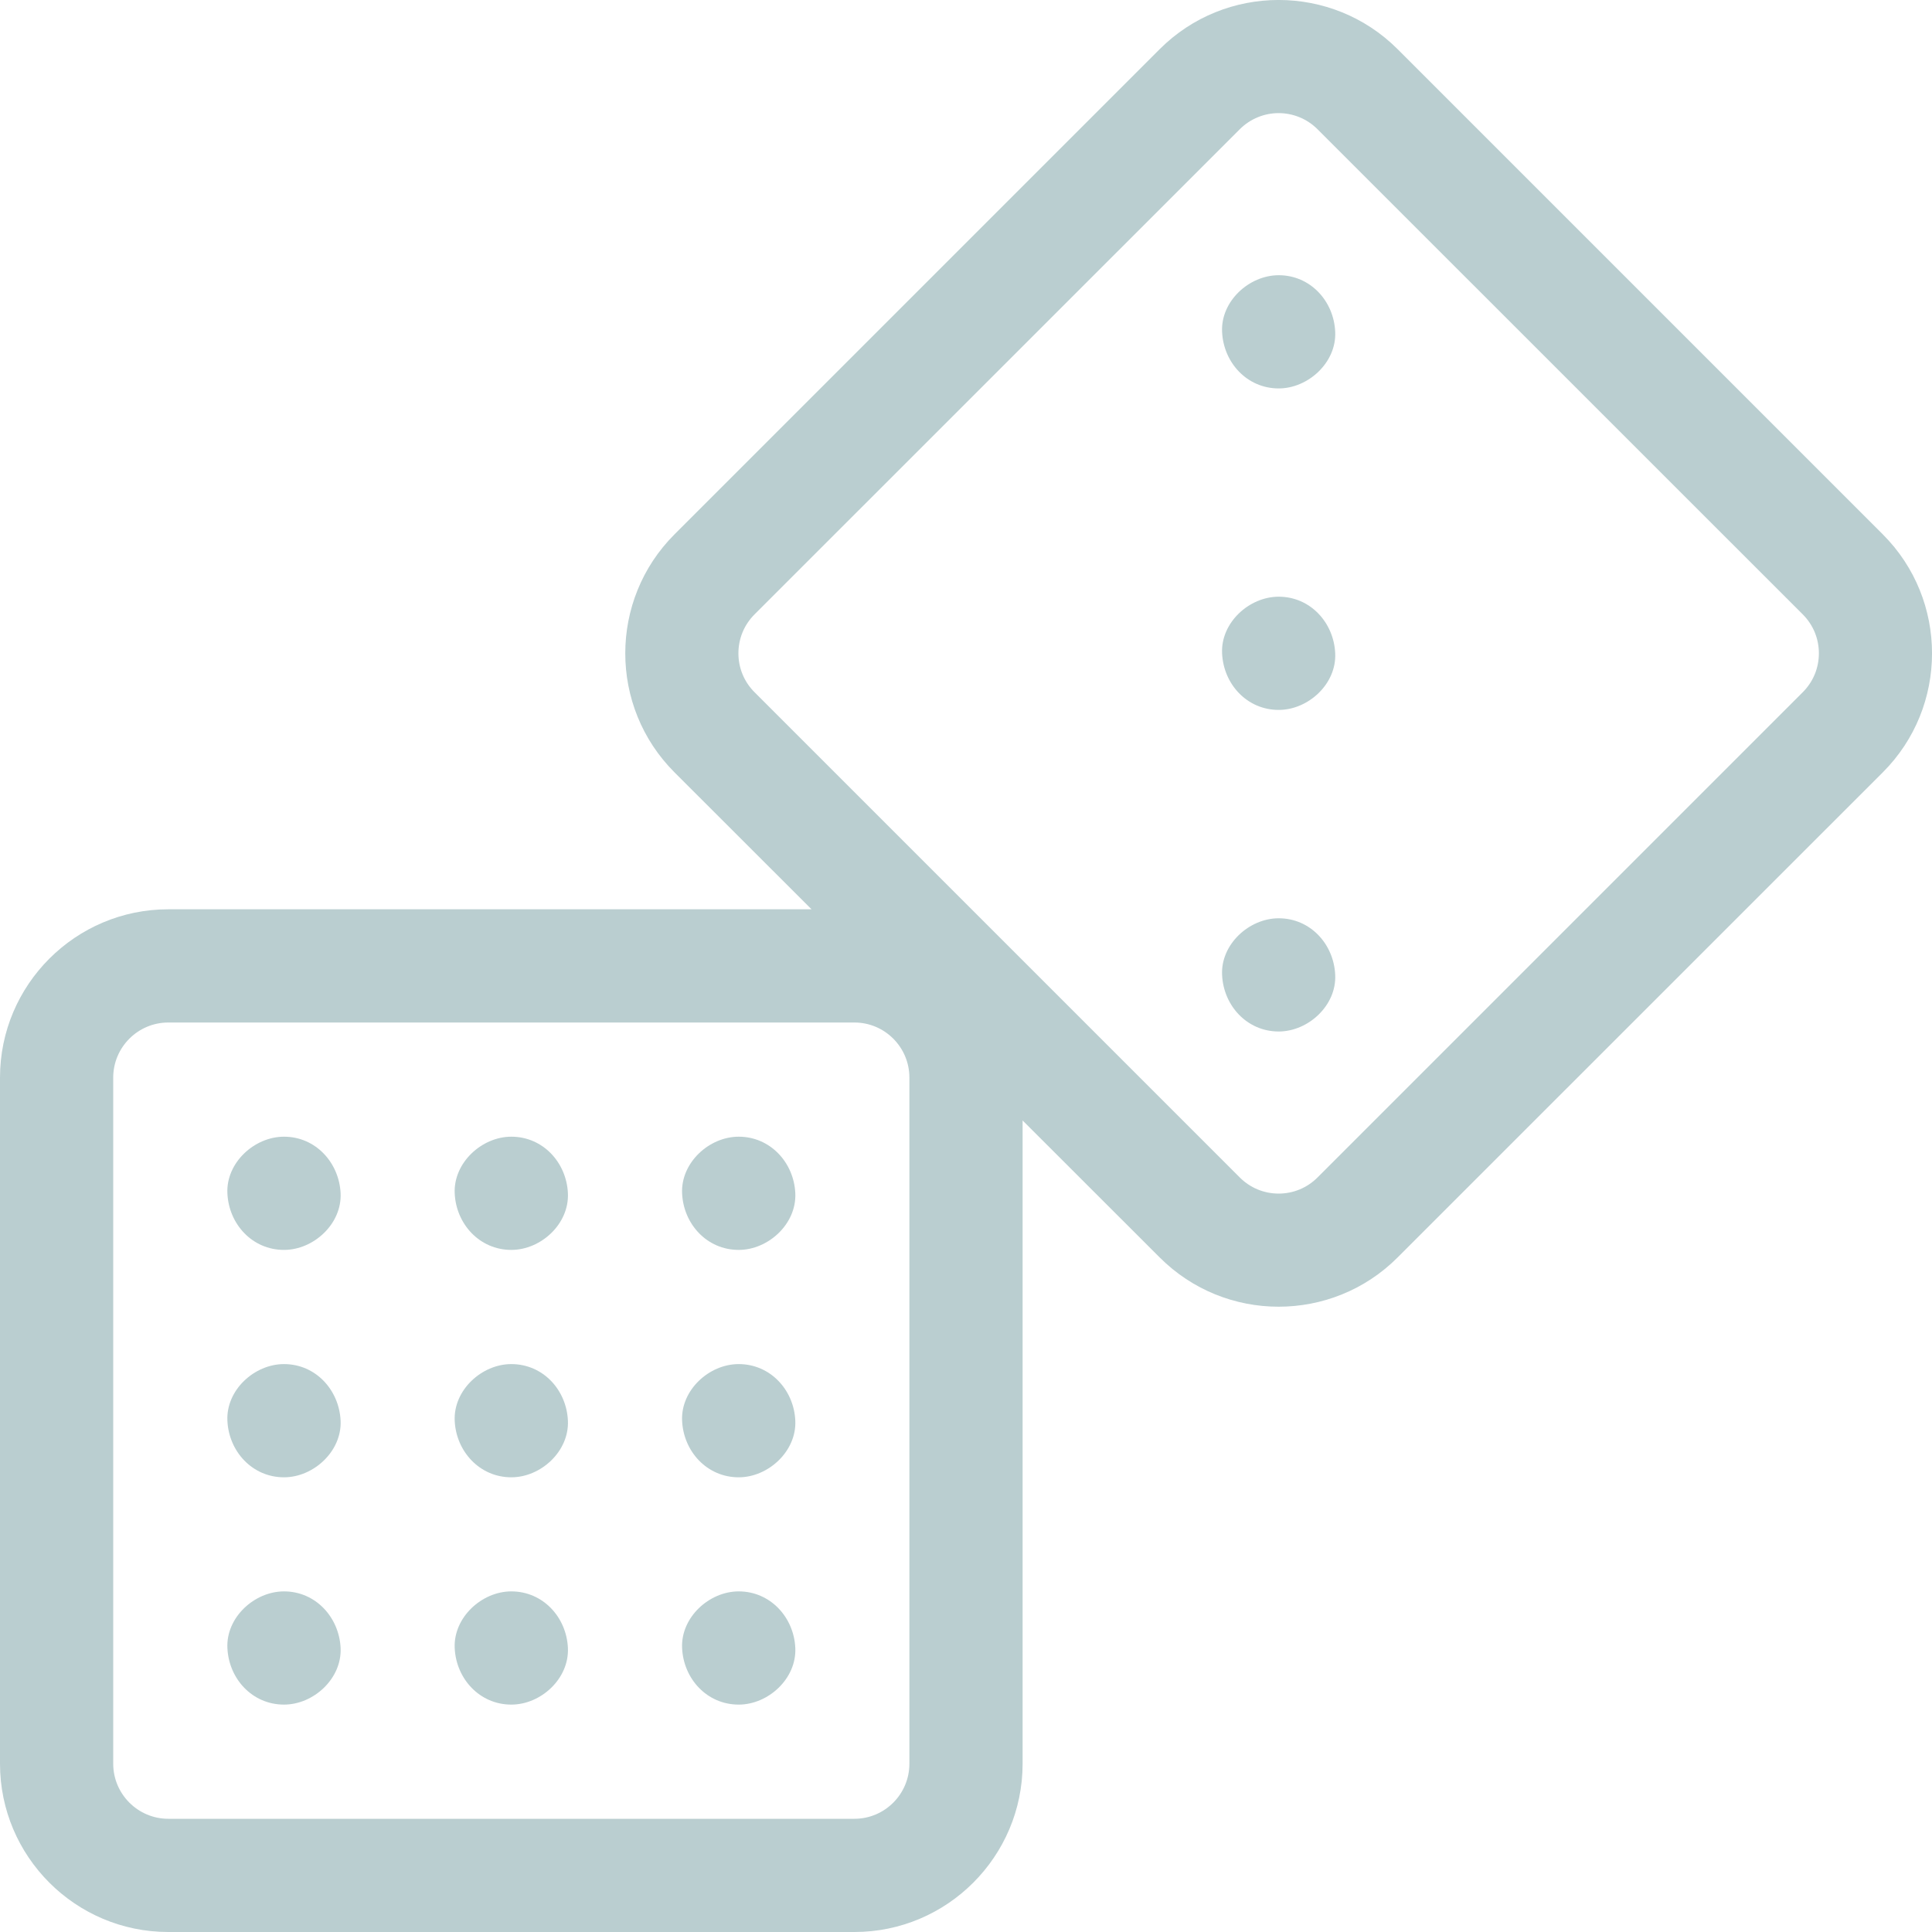 <svg width="20" height="20" viewBox="0 0 20 20" fill="none" xmlns="http://www.w3.org/2000/svg">
<g clip-path="url(#clip0_2392_6286)">
<path d="M19.491 5.532L14.468 0.509C13.789 -0.17 12.684 -0.17 12.005 0.509L6.982 5.532C6.303 6.211 6.303 7.316 6.982 7.995L8.401 9.413H1.742C0.781 9.413 0 10.195 0 11.155V18.258C0 19.218 0.781 20 1.742 20H8.845C9.805 20 10.586 19.218 10.586 18.258V11.599L12.005 13.017C12.345 13.357 12.79 13.527 13.236 13.527C13.682 13.527 14.129 13.357 14.468 13.017L19.491 7.995C20.17 7.316 20.17 6.211 19.491 5.532ZM9.414 18.258C9.414 18.572 9.159 18.828 8.845 18.828H1.742C1.428 18.828 1.172 18.572 1.172 18.258V11.155C1.172 10.841 1.428 10.585 1.742 10.585H8.845C9.159 10.585 9.414 10.841 9.414 11.155V18.258ZM18.662 7.166L13.639 12.189C13.532 12.296 13.389 12.356 13.237 12.356C13.084 12.356 12.941 12.296 12.834 12.189L7.811 7.166C7.703 7.058 7.644 6.915 7.644 6.763C7.644 6.611 7.703 6.468 7.811 6.36L12.834 1.338C12.945 1.227 13.091 1.171 13.236 1.171C13.382 1.171 13.528 1.227 13.639 1.338L18.662 6.36C18.77 6.468 18.829 6.611 18.829 6.763C18.829 6.915 18.77 7.058 18.662 7.166Z" fill="#BACED0"/>
<path d="M2.94 11.767C2.633 11.767 2.339 12.037 2.354 12.353C2.368 12.671 2.611 12.939 2.94 12.939C3.246 12.939 3.54 12.67 3.526 12.353C3.511 12.036 3.268 11.767 2.94 11.767Z" fill="#BACED0"/>
<path d="M5.293 11.767C4.987 11.767 4.693 12.037 4.707 12.353C4.721 12.671 4.965 12.939 5.293 12.939C5.6 12.939 5.893 12.67 5.879 12.353C5.865 12.036 5.622 11.767 5.293 11.767Z" fill="#BACED0"/>
<path d="M7.647 11.767C7.34 11.767 7.047 12.037 7.061 12.353C7.075 12.671 7.318 12.939 7.647 12.939C7.953 12.939 8.247 12.67 8.233 12.353C8.219 12.036 7.975 11.767 7.647 11.767Z" fill="#BACED0"/>
<path d="M2.94 14.121C2.633 14.121 2.339 14.39 2.354 14.707C2.368 15.024 2.611 15.293 2.94 15.293C3.246 15.293 3.54 15.023 3.526 14.707C3.511 14.389 3.268 14.121 2.94 14.121Z" fill="#BACED0"/>
<path d="M5.293 14.121C4.987 14.121 4.693 14.39 4.707 14.707C4.721 15.024 4.965 15.293 5.293 15.293C5.6 15.293 5.893 15.023 5.879 14.707C5.865 14.389 5.622 14.121 5.293 14.121Z" fill="#BACED0"/>
<path d="M7.647 14.121C7.34 14.121 7.047 14.39 7.061 14.707C7.075 15.024 7.318 15.293 7.647 15.293C7.953 15.293 8.247 15.023 8.233 14.707C8.219 14.389 7.975 14.121 7.647 14.121Z" fill="#BACED0"/>
<path d="M2.94 16.474C2.633 16.474 2.339 16.744 2.354 17.06C2.368 17.378 2.611 17.646 2.94 17.646C3.246 17.646 3.54 17.377 3.526 17.06C3.511 16.743 3.268 16.474 2.94 16.474Z" fill="#BACED0"/>
<path d="M5.293 16.474C4.987 16.474 4.693 16.744 4.707 17.06C4.721 17.378 4.965 17.646 5.293 17.646C5.6 17.646 5.893 17.377 5.879 17.06C5.865 16.743 5.622 16.474 5.293 16.474Z" fill="#BACED0"/>
<path d="M7.647 16.474C7.34 16.474 7.047 16.744 7.061 17.06C7.075 17.378 7.318 17.646 7.647 17.646C7.953 17.646 8.247 17.377 8.233 17.06C8.219 16.743 7.975 16.474 7.647 16.474Z" fill="#BACED0"/>
<path d="M13.237 2.849C12.93 2.849 12.636 3.119 12.651 3.435C12.665 3.752 12.908 4.021 13.237 4.021C13.543 4.021 13.837 3.751 13.822 3.435C13.808 3.117 13.565 2.849 13.237 2.849Z" fill="#BACED0"/>
<path d="M13.237 6.177C12.93 6.177 12.636 6.447 12.651 6.763C12.665 7.081 12.908 7.349 13.237 7.349C13.543 7.349 13.837 7.08 13.822 6.763C13.808 6.446 13.565 6.177 13.237 6.177Z" fill="#BACED0"/>
<path d="M13.237 9.506C12.93 9.506 12.636 9.776 12.651 10.092C12.665 10.409 12.908 10.678 13.237 10.678C13.543 10.678 13.837 10.408 13.822 10.092C13.808 9.774 13.565 9.506 13.237 9.506Z" fill="#BACED0"/>
</g>
<defs>
<clipPath id="clip0_2392_6286">
<rect width="20" height="20" fill="white"/>
</clipPath>
</defs>
</svg>
